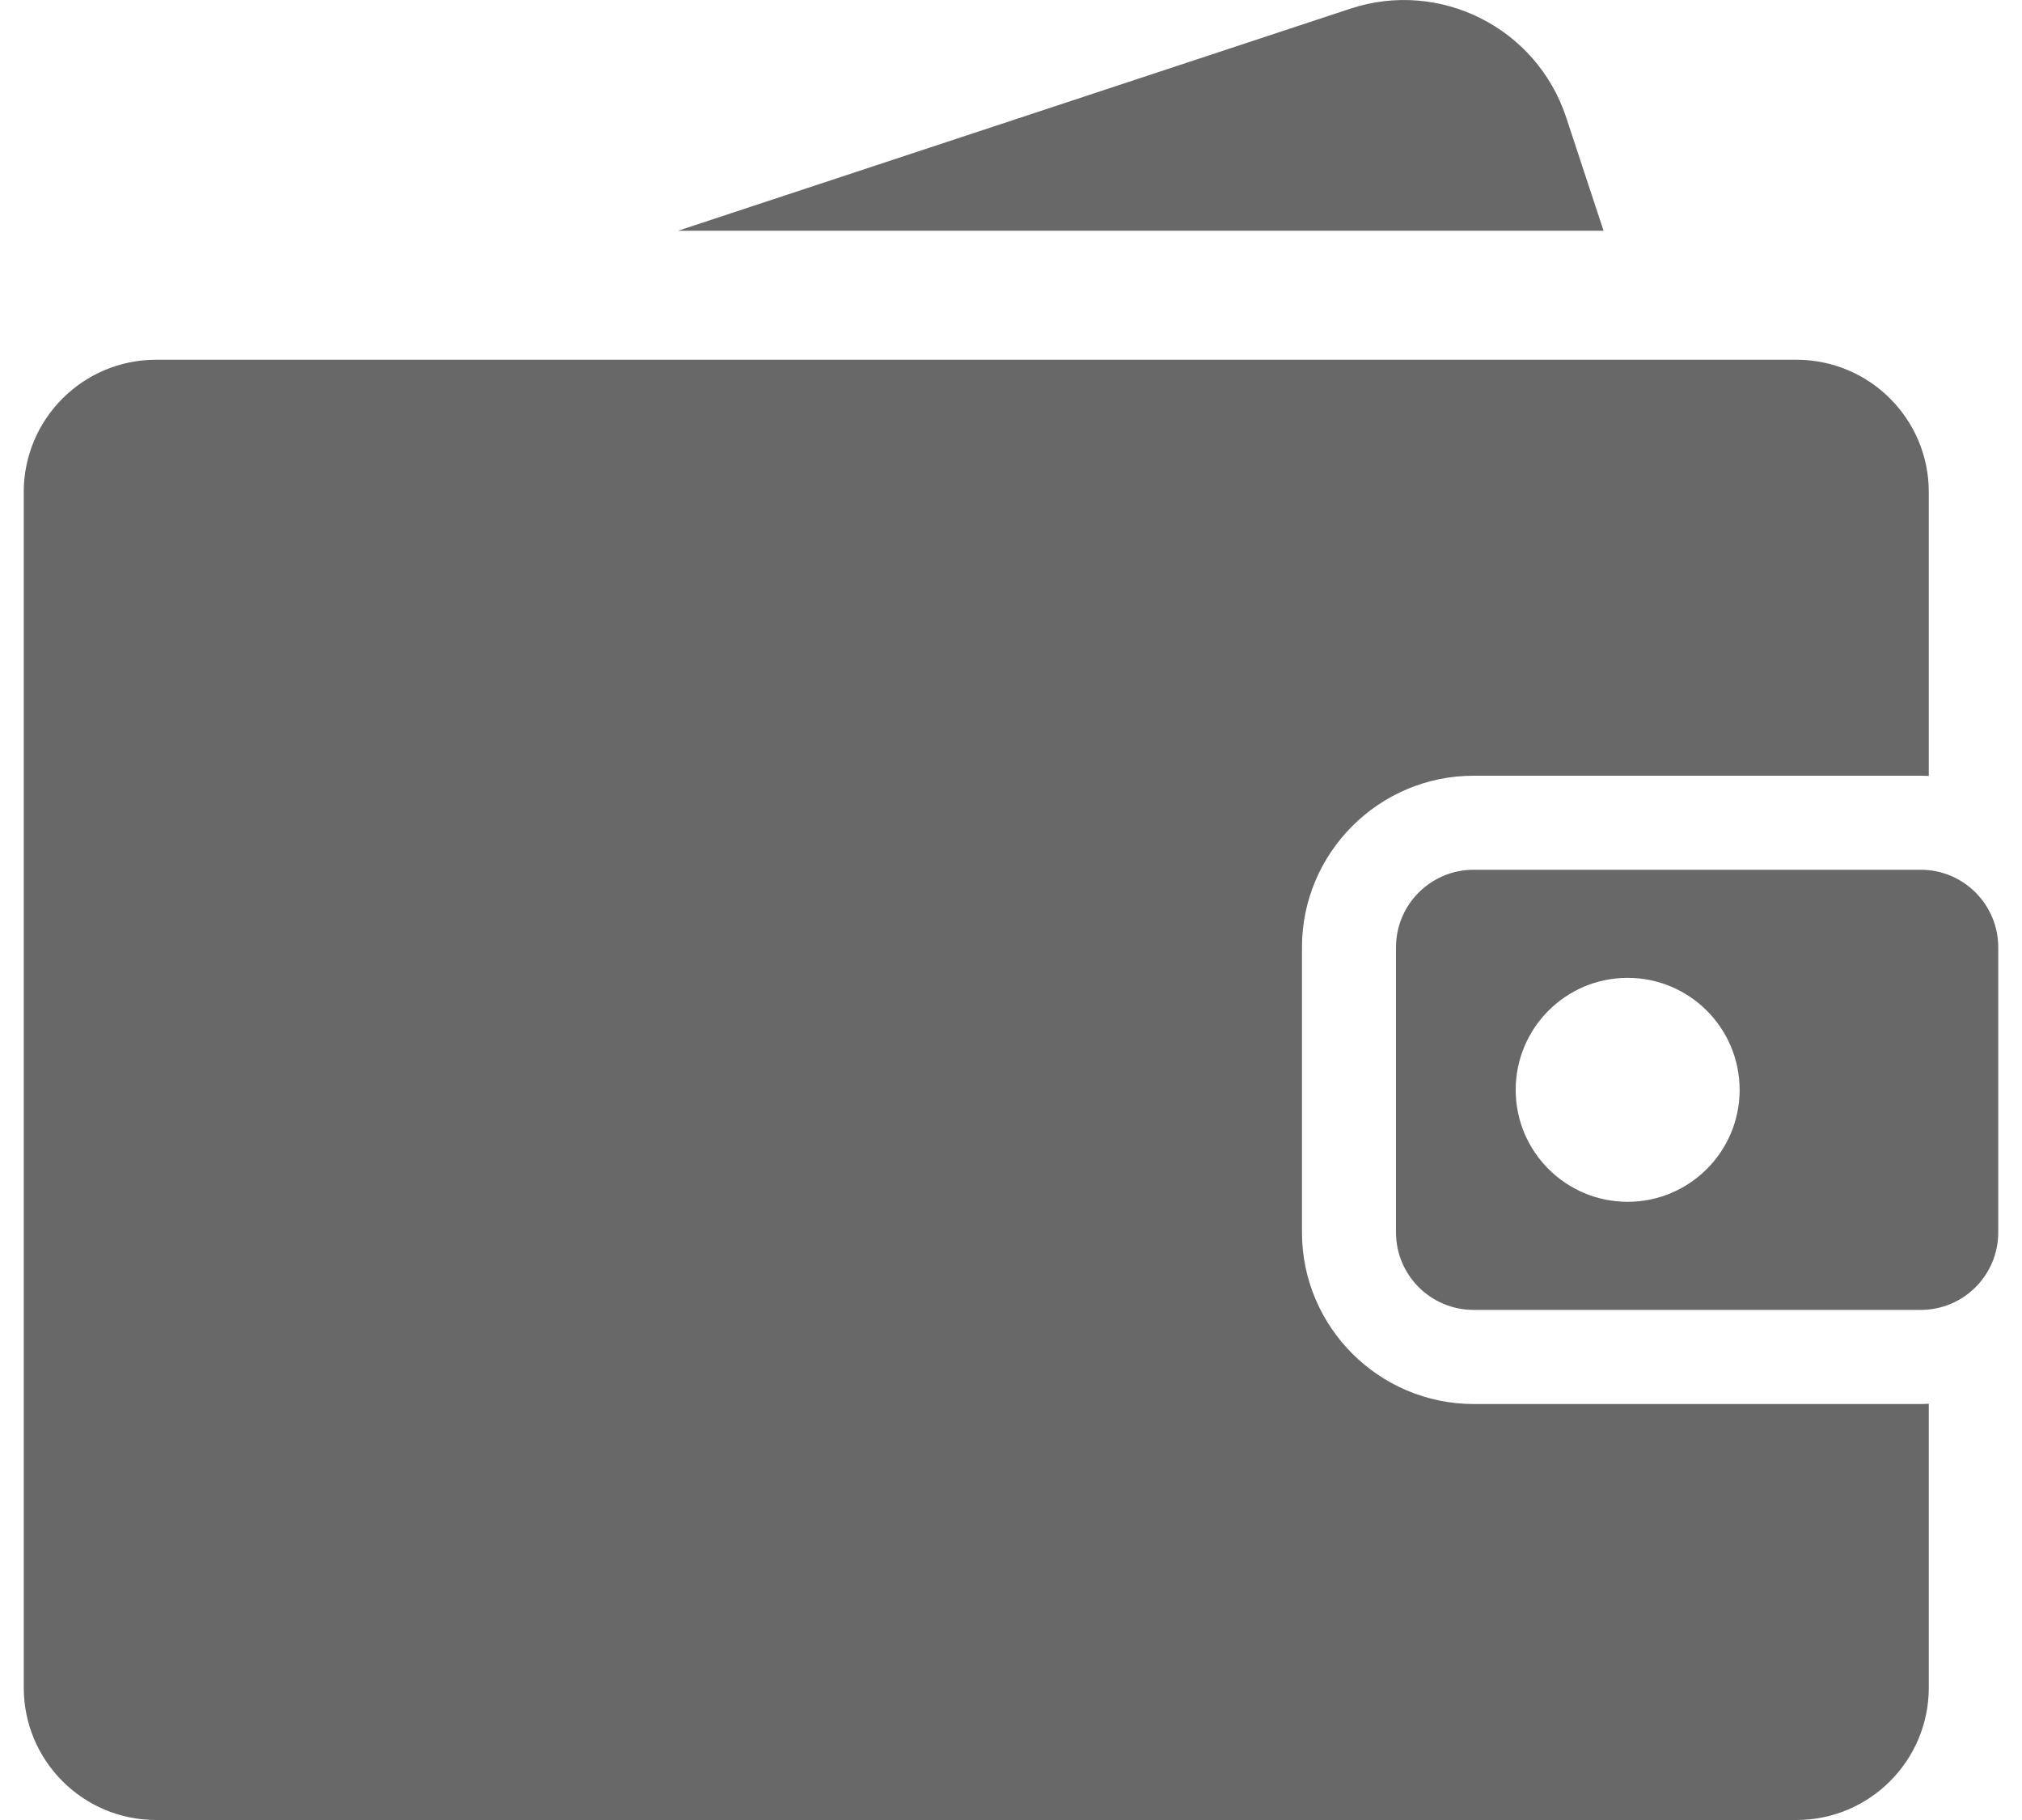 <svg width="20" height="18" viewBox="0 0 20 18" fill="none" xmlns="http://www.w3.org/2000/svg">
<path d="M14.576 13.886C13.64 13.885 12.878 13.124 12.878 12.188V9.369C12.878 8.434 13.64 7.672 14.576 7.672H18.998C19.025 7.672 19.052 7.673 19.078 7.674V4.866C19.078 4.144 18.492 3.558 17.769 3.558H1.543C0.821 3.558 0.235 4.144 0.235 4.866V16.691C0.235 17.414 0.821 18 1.543 18H17.769C18.492 18 19.078 17.414 19.078 16.691V13.883C19.052 13.885 19.025 13.886 18.998 13.886H14.576Z" fill="#686868"/>
<path d="M18.998 8.602H14.576C14.152 8.602 13.808 8.946 13.808 9.369V12.188C13.808 12.612 14.152 12.955 14.576 12.955H18.998C19.422 12.955 19.765 12.612 19.765 12.188V9.369C19.765 8.946 19.422 8.602 18.998 8.602ZM16.099 11.886C15.488 11.886 14.992 11.39 14.992 10.779C14.992 10.167 15.488 9.671 16.099 9.671C16.711 9.671 17.207 10.167 17.207 10.779C17.207 11.39 16.711 11.886 16.099 11.886Z" fill="#686868"/>
<path d="M15.491 1.16C15.198 0.274 14.242 -0.207 13.356 0.086L6.707 2.282H15.861L15.491 1.16Z" fill="#686868"/>
</svg>
